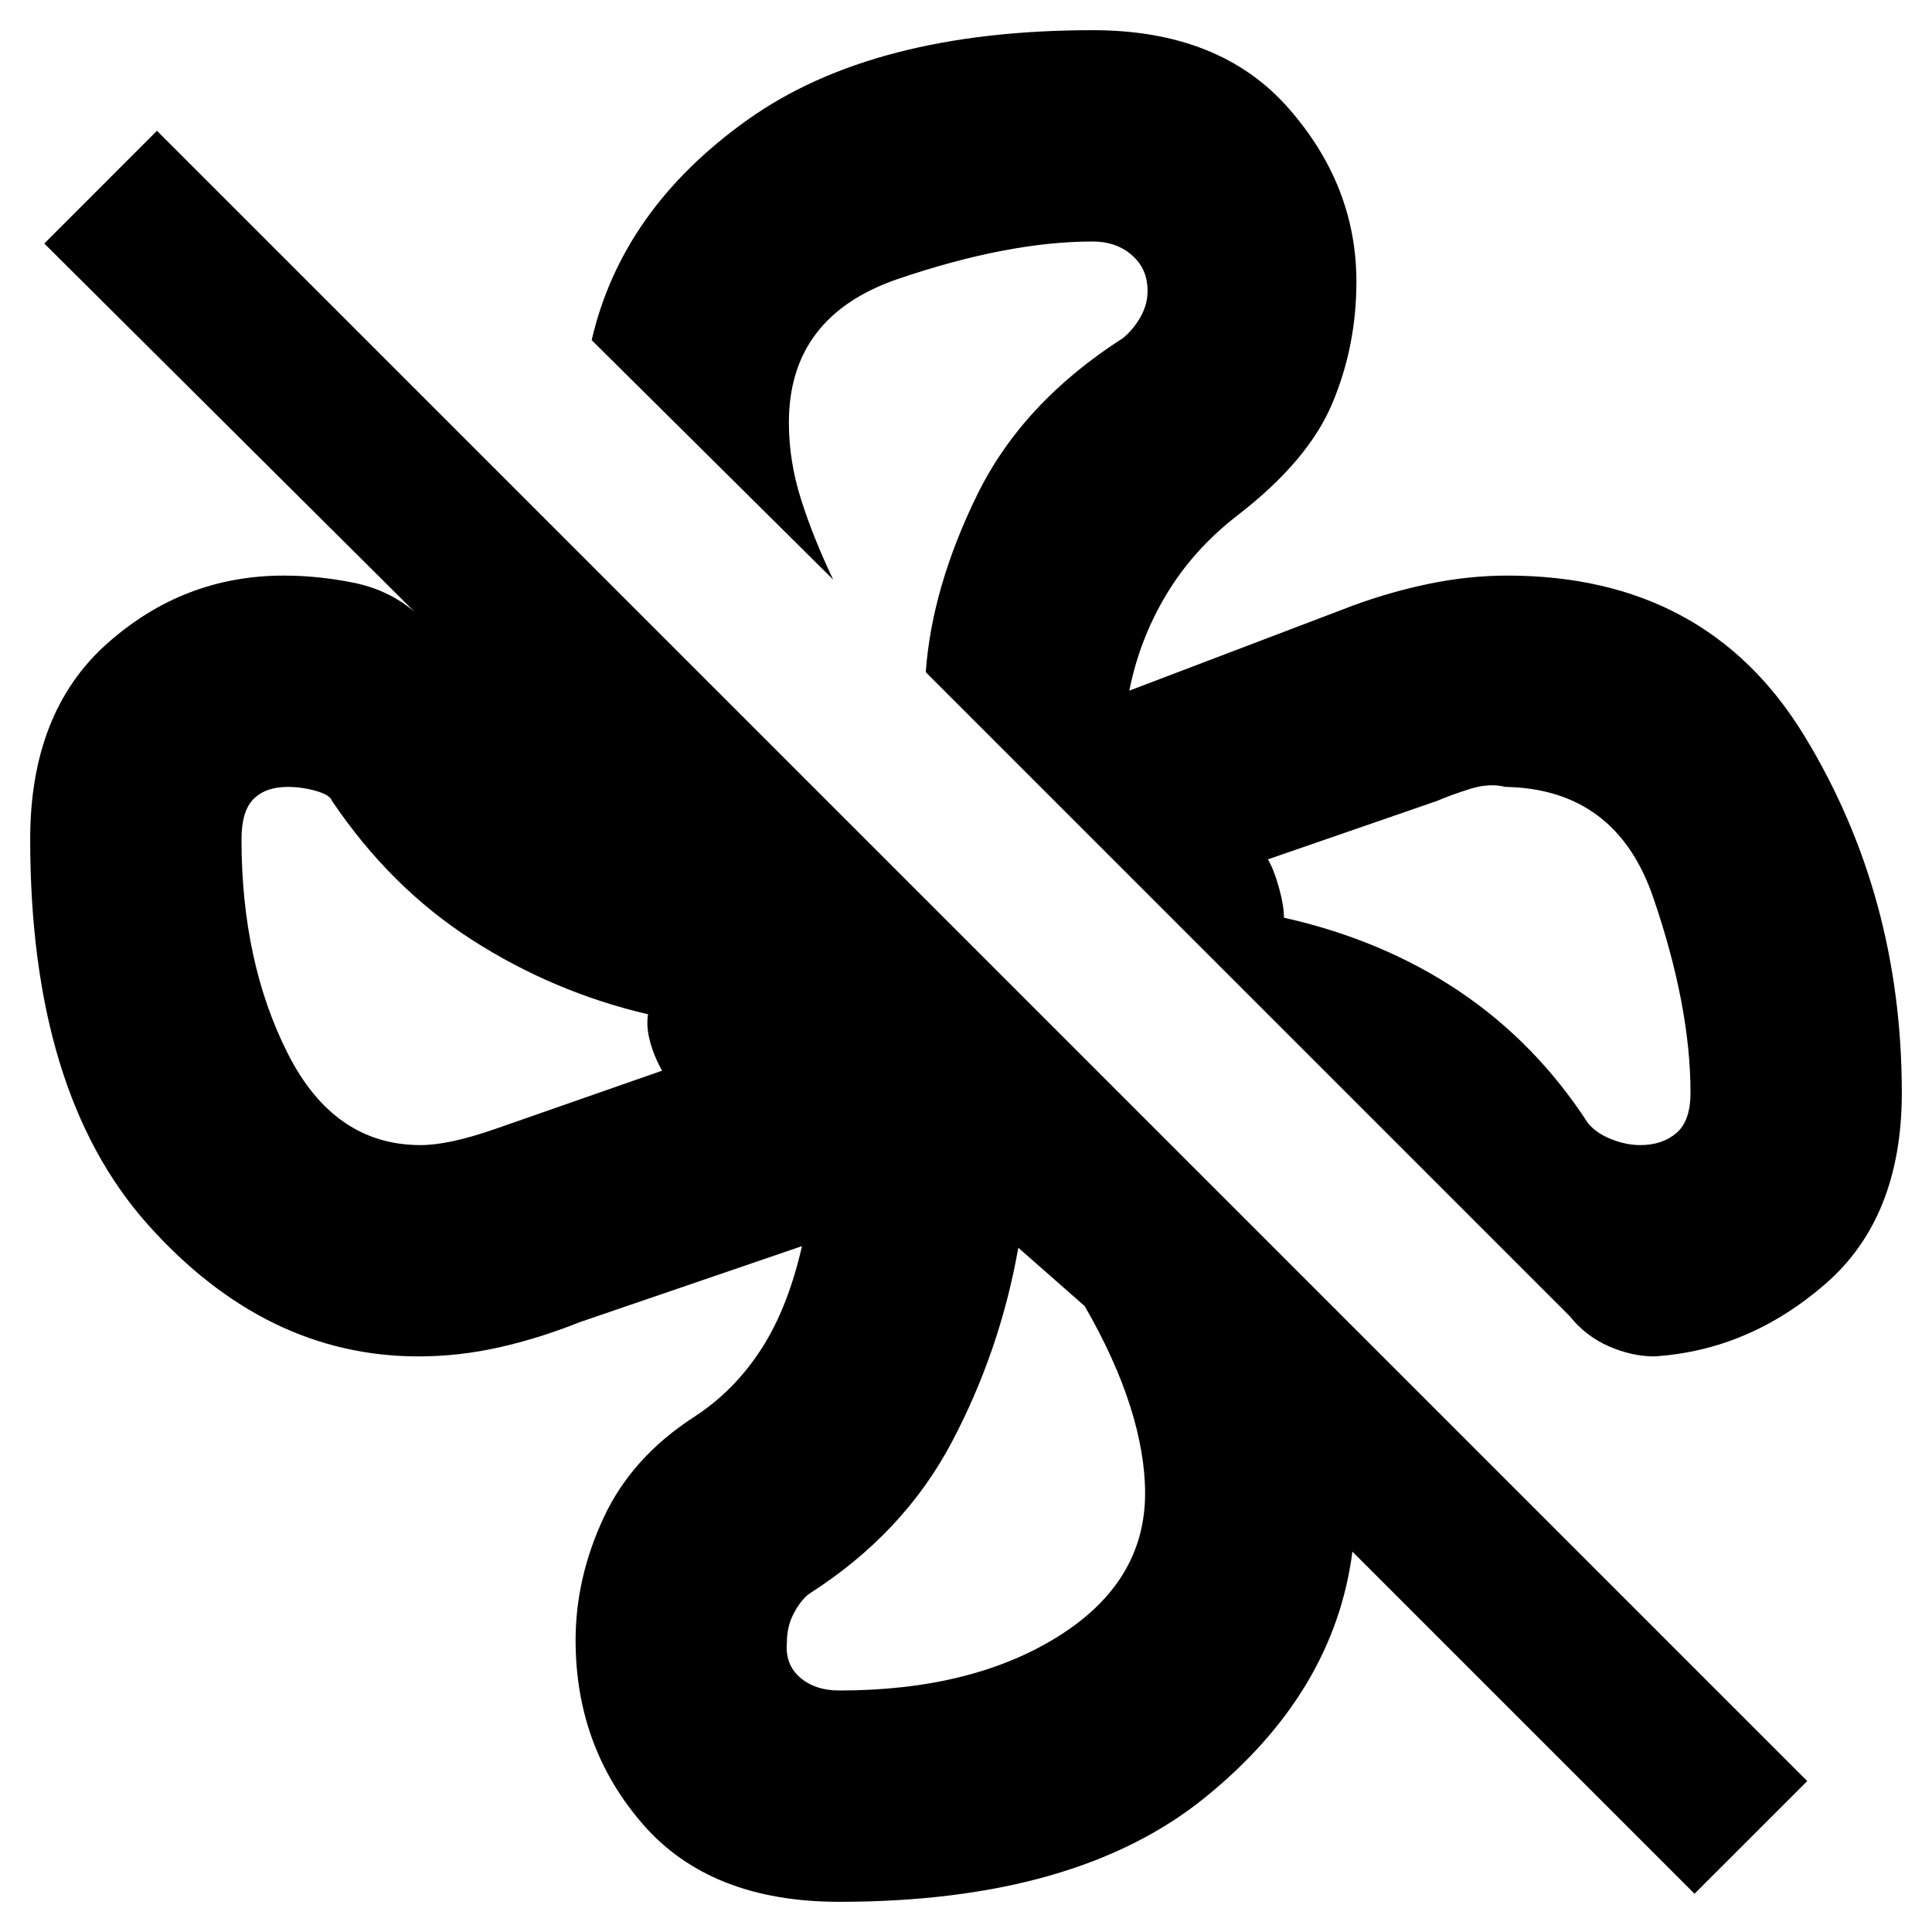 <svg xmlns="http://www.w3.org/2000/svg" height="40" width="40"><path d="M39.375 22.625Q39.375 25.208 37.792 26.583Q36.208 27.958 34.25 28.083Q33.792 28.083 33.312 27.875Q32.833 27.667 32.5 27.25L19.167 13.917Q19.292 12.167 20.229 10.25Q21.167 8.333 23.25 7Q23.5 6.792 23.646 6.5Q23.792 6.208 23.75 5.875Q23.708 5.5 23.396 5.25Q23.083 5 22.625 5Q20.875 5 18.604 5.771Q16.333 6.542 16.333 8.75Q16.333 9.542 16.583 10.333Q16.833 11.125 17.25 12L12.25 7.042Q12.875 4.333 15.479 2.479Q18.083 0.625 22.625 0.625Q25.25 0.625 26.667 2.229Q28.083 3.833 28.083 5.833Q28.083 7.167 27.583 8.354Q27.083 9.542 25.625 10.667Q24.708 11.375 24.146 12.312Q23.583 13.25 23.375 14.333Q23.375 14.333 23.354 14.333Q23.333 14.333 23.292 14.333L28 12.542Q28.792 12.25 29.604 12.083Q30.417 11.917 31.208 11.917Q35.333 11.917 37.354 15.229Q39.375 18.542 39.375 22.625ZM35.083 39.208 28 32.125Q28 32.125 28 32.125Q28 32.125 28 32.125Q27.625 35.042 24.958 37.208Q22.292 39.375 17.375 39.375Q14.708 39.375 13.312 37.771Q11.917 36.167 11.917 33.958Q11.917 32.667 12.5 31.417Q13.083 30.167 14.375 29.333Q15.208 28.792 15.771 27.917Q16.333 27.042 16.625 25.708Q16.667 25.667 16.688 25.688Q16.708 25.708 16.75 25.75L12 27.375Q11.167 27.708 10.333 27.896Q9.5 28.083 8.667 28.083Q5.5 28.083 3.062 25.354Q0.625 22.625 0.625 17.375Q0.625 14.75 2.208 13.333Q3.792 11.917 5.875 11.917Q6.583 11.917 7.312 12.063Q8.042 12.208 8.583 12.667L0.917 5.042L3.25 2.708L37.417 36.875ZM33.958 23.708Q34.417 23.708 34.708 23.458Q35 23.208 35 22.625Q35 20.833 34.229 18.583Q33.458 16.333 31.167 16.292Q30.833 16.208 30.438 16.333Q30.042 16.458 29.75 16.583L26.25 17.792Q26.375 18 26.479 18.375Q26.583 18.75 26.583 19Q28.625 19.458 30.208 20.521Q31.792 21.583 32.875 23.25Q33.042 23.458 33.354 23.583Q33.667 23.708 33.958 23.708ZM8.708 23.708Q9.292 23.708 10.25 23.375L13.708 22.167Q13.542 21.875 13.458 21.562Q13.375 21.25 13.417 21Q11.458 20.542 9.771 19.458Q8.083 18.375 6.875 16.583Q6.833 16.458 6.542 16.375Q6.25 16.292 5.958 16.292Q5.5 16.292 5.25 16.542Q5 16.792 5 17.375Q5 19.917 5.958 21.812Q6.917 23.708 8.708 23.708ZM17.375 35Q20.125 35 21.917 33.875Q23.708 32.75 23.708 30.917Q23.708 30.083 23.396 29.104Q23.083 28.125 22.458 27.042L21.083 25.833Q21.083 25.833 21.083 25.833Q21.083 25.833 21.083 25.833Q20.708 27.958 19.708 29.854Q18.708 31.75 16.75 33Q16.583 33.125 16.438 33.396Q16.292 33.667 16.292 34Q16.25 34.458 16.562 34.729Q16.875 35 17.375 35ZM26.583 19Q26.583 19 26.583 19Q26.583 19 26.583 19Q26.583 19 26.583 19Q26.583 19 26.583 19Q26.583 19 26.583 19Q26.583 19 26.583 19Q26.583 19 26.583 19Q26.583 19 26.583 19Q26.583 19 26.583 19Q26.583 19 26.583 19Q26.583 19 26.583 19Q26.583 19 26.583 19ZM21.083 25.833Q21.083 25.833 21.083 25.833Q21.083 25.833 21.083 25.833Q21.083 25.833 21.083 25.833Q21.083 25.833 21.083 25.833Q21.083 25.833 21.083 25.833Q21.083 25.833 21.083 25.833Q21.083 25.833 21.083 25.833Q21.083 25.833 21.083 25.833Q21.083 25.833 21.083 25.833Q21.083 25.833 21.083 25.833Q21.083 25.833 21.083 25.833Q21.083 25.833 21.083 25.833ZM13.417 21Q13.417 21 13.417 21Q13.417 21 13.417 21Q13.417 21 13.417 21Q13.417 21 13.417 21Q13.417 21 13.417 21Q13.417 21 13.417 21Q13.417 21 13.417 21Q13.417 21 13.417 21Q13.417 21 13.417 21Q13.417 21 13.417 21Q13.417 21 13.417 21Q13.417 21 13.417 21ZM19.167 13.917Q19.167 13.917 19.167 13.917Q19.167 13.917 19.167 13.917Q19.167 13.917 19.167 13.917Q19.167 13.917 19.167 13.917Q19.167 13.917 19.167 13.917Q19.167 13.917 19.167 13.917Q19.167 13.917 19.167 13.917Q19.167 13.917 19.167 13.917Q19.167 13.917 19.167 13.917Q19.167 13.917 19.167 13.917Z"/></svg>